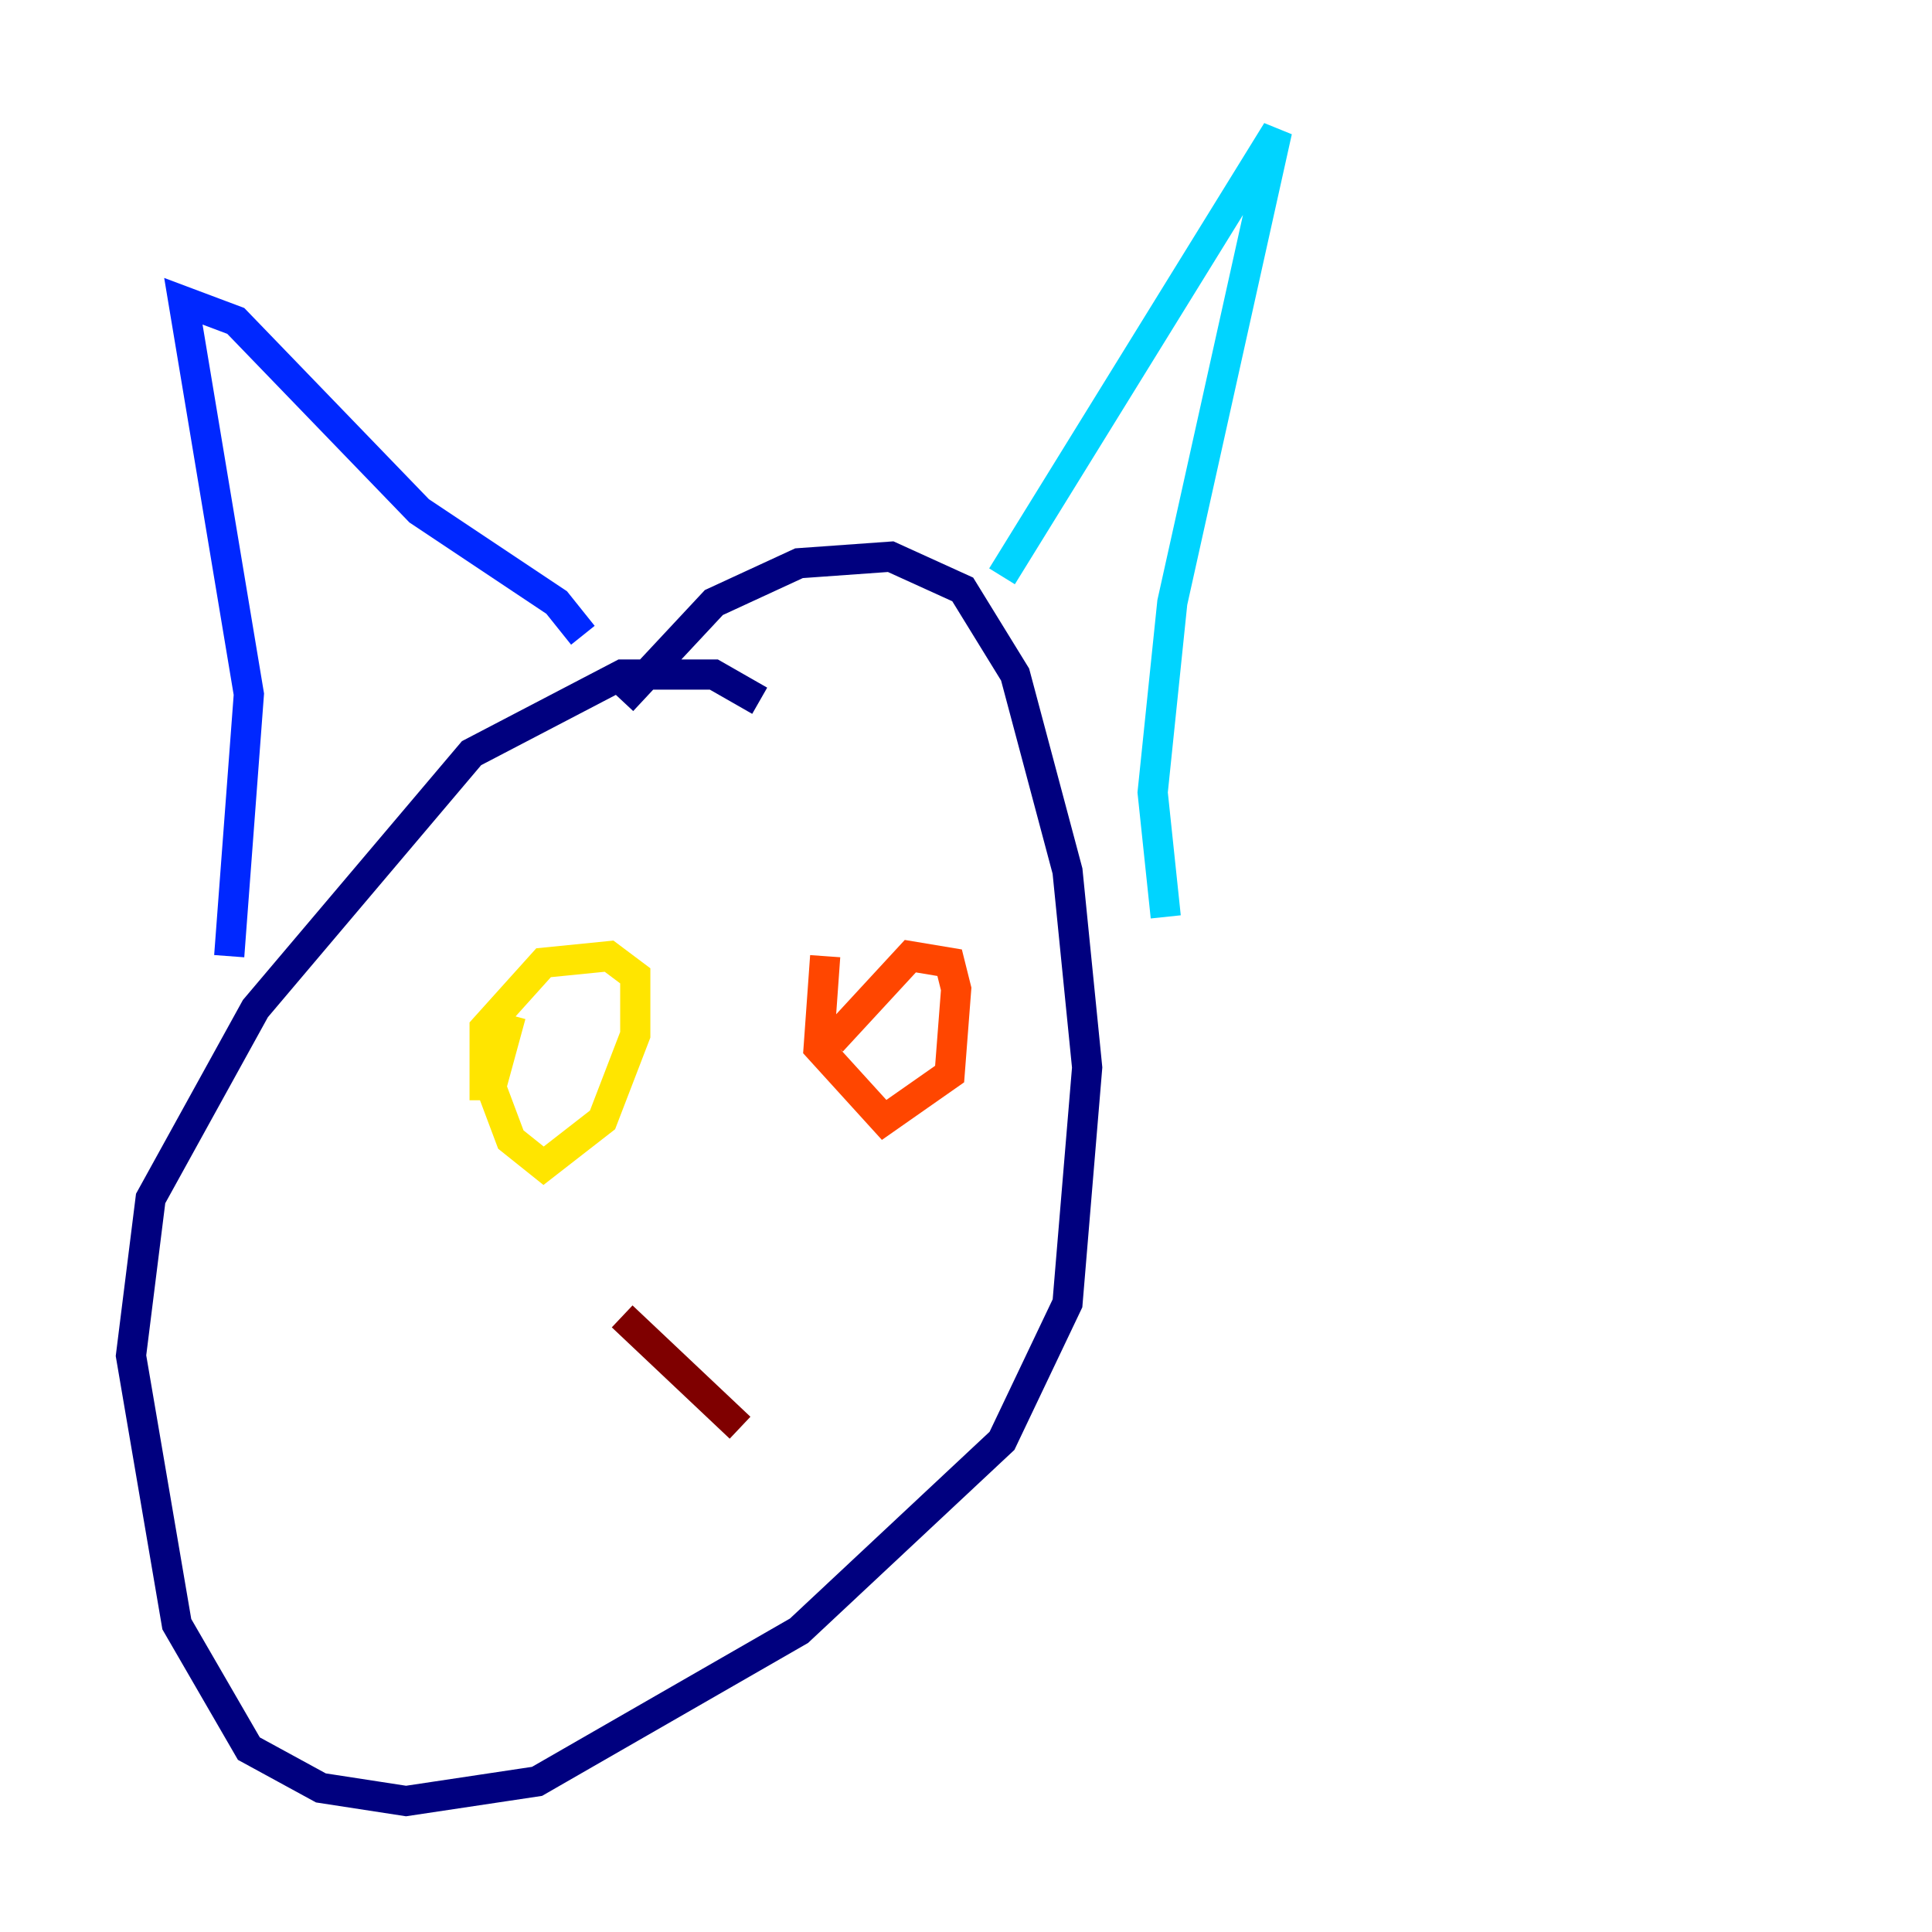 <?xml version="1.0" encoding="utf-8" ?>
<svg baseProfile="tiny" height="128" version="1.2" viewBox="0,0,128,128" width="128" xmlns="http://www.w3.org/2000/svg" xmlns:ev="http://www.w3.org/2001/xml-events" xmlns:xlink="http://www.w3.org/1999/xlink"><defs /><polyline fill="none" points="50.332,46.427 47.295,44.691 41.22,44.691 31.241,49.898 16.922,66.82 9.98,79.403 8.678,89.817 11.715,107.607 16.488,115.851 21.261,118.454 26.902,119.322 35.58,118.02 52.936,108.041 66.386,95.458 70.725,86.346 72.027,70.725 70.725,57.709 67.254,44.691 63.783,39.051 59.01,36.881 52.936,37.315 47.295,39.919 41.22,46.427" stroke="#00007f" stroke-width="2" /><polyline fill="none" points="15.186,63.349 16.488,45.993 12.149,19.959 15.62,21.261 27.77,33.844 36.881,39.919 38.617,42.088" stroke="#0028ff" stroke-width="2" /><polyline fill="none" points="66.386,38.183 84.61,8.678 77.668,39.919 76.366,52.502 77.234,60.746" stroke="#00d4ff" stroke-width="2" /><polyline fill="none" points="32.108,68.99 32.108,68.99" stroke="#7cff79" stroke-width="2" /><polyline fill="none" points="33.844,67.254 32.542,72.027 33.844,75.498 36.014,77.234 39.919,74.197 42.088,68.556 42.088,64.651 40.352,63.349 36.014,63.783 32.108,68.122 32.108,72.895" stroke="#ffe500" stroke-width="2" /><polyline fill="none" points="54.671,63.349 54.237,69.424 58.576,74.197 62.915,71.159 63.349,65.519 62.915,63.783 60.312,63.349 55.105,68.99" stroke="#ff4600" stroke-width="2" /><polyline fill="none" points="41.22,87.214 49.031,94.59" stroke="#7f0000" stroke-width="2" /></svg>